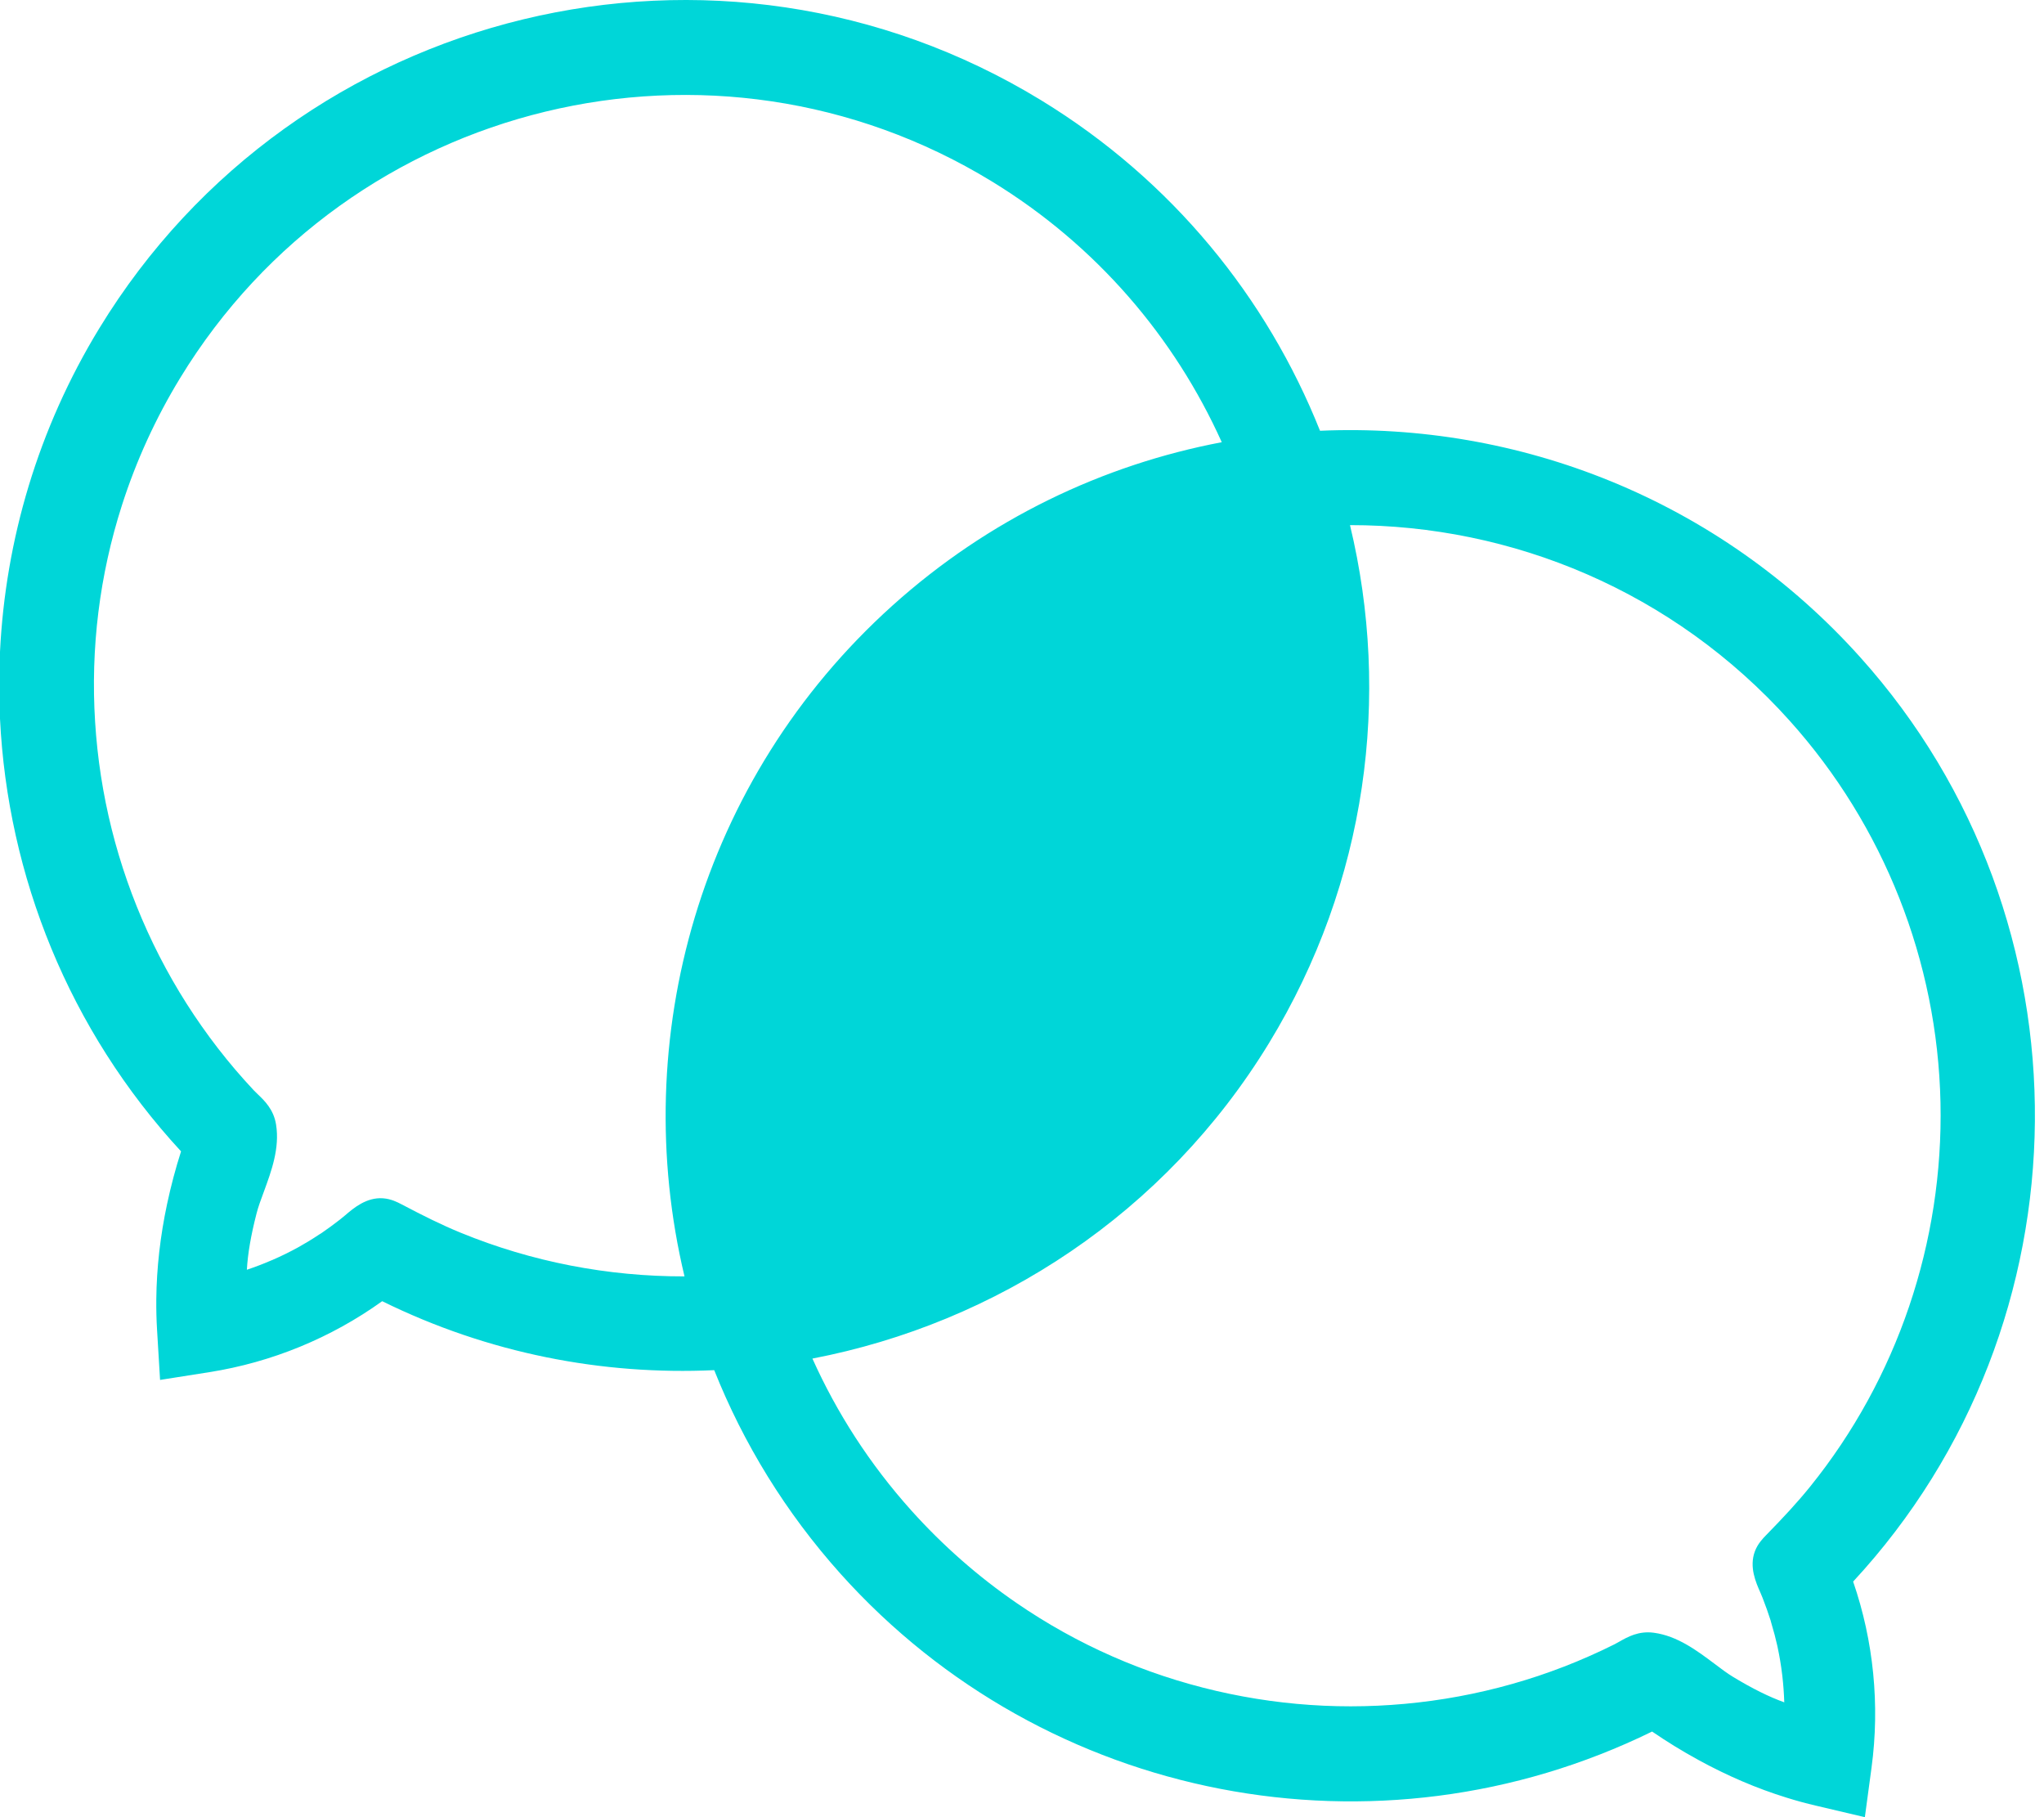 <?xml version="1.0" encoding="UTF-8"?>
<svg width="45px" height="40px" viewBox="0 0 45 40" version="1.1" xmlns="http://www.w3.org/2000/svg" xmlns:xlink="http://www.w3.org/1999/xlink">
    <!-- Generator: Sketch 50.2 (55047) - http://www.bohemiancoding.com/sketch -->
    <title>Fill 1</title>
    <desc>Created with Sketch.</desc>
    <defs></defs>
    <g id="Symbols" stroke="none" stroke-width="1" fill="none" fill-rule="evenodd">
        <g id="navbar_logados-PAD" transform="translate(-93, -12)" fill="#00D6D8">
            <g id="Page-1" transform="translate(93, 12)">
                <path d="M39.852,32.723 C39.565,33.079 39.256,33.409 38.88,33.794 C38.808,33.868 38.698,33.981 38.635,34.148 C38.506,34.491 38.656,34.831 38.756,35.056 C38.772,35.092 38.786,35.126 38.805,35.174 L38.814,35.198 C38.871,35.344 38.927,35.5 38.981,35.669 C38.985,35.686 38.989,35.702 38.994,35.718 C39.049,35.901 39.094,36.071 39.128,36.224 L39.136,36.262 C39.177,36.455 39.211,36.654 39.236,36.865 L39.241,36.907 C39.261,37.084 39.275,37.267 39.282,37.472 C38.946,37.351 38.583,37.171 38.161,36.916 C38.031,36.838 37.89,36.732 37.742,36.62 C37.361,36.334 36.929,36.01 36.41,35.94 C36.074,35.895 35.83,36.034 35.651,36.136 C35.616,36.156 35.581,36.176 35.545,36.194 C35.363,36.285 35.179,36.372 34.992,36.454 C34.625,36.617 34.244,36.764 33.861,36.892 C33.105,37.144 32.318,37.328 31.524,37.437 C29.938,37.655 28.342,37.583 26.78,37.221 C25.195,36.853 23.714,36.202 22.38,35.285 C21.535,34.705 20.757,34.021 20.066,33.252 C19.147,32.229 18.422,31.098 17.886,29.905 C21.936,29.127 25.65,26.711 27.938,22.961 C30.103,19.412 30.625,15.314 29.721,11.559 C33.285,11.557 36.836,13.008 39.4,15.864 C41.474,18.174 42.654,21.158 42.721,24.267 C42.788,27.344 41.769,30.347 39.852,32.723 M15.07,28.096 C13.389,28.099 11.714,27.779 10.145,27.136 C9.722,26.963 9.318,26.761 8.841,26.51 C8.749,26.462 8.61,26.39 8.432,26.377 C8.067,26.351 7.784,26.593 7.597,26.753 C7.567,26.778 7.539,26.802 7.498,26.834 L7.478,26.85 C7.355,26.946 7.222,27.044 7.075,27.145 C7.06,27.153 7.045,27.162 7.032,27.171 C6.873,27.277 6.723,27.368 6.586,27.444 L6.552,27.463 C6.379,27.558 6.198,27.647 6.003,27.732 L5.964,27.748 C5.8,27.819 5.63,27.884 5.435,27.95 C5.455,27.593 5.524,27.194 5.647,26.715 C5.684,26.568 5.745,26.404 5.81,26.229 C5.974,25.782 6.161,25.275 6.078,24.756 C6.026,24.422 5.823,24.228 5.674,24.086 C5.645,24.058 5.616,24.03 5.588,24.001 C5.449,23.852 5.312,23.7 5.18,23.545 C4.92,23.24 4.67,22.917 4.438,22.586 C3.979,21.933 3.578,21.232 3.246,20.502 C2.582,19.043 2.194,17.492 2.094,15.891 C1.992,14.266 2.191,12.66 2.686,11.117 C2.999,10.141 3.43,9.198 3.969,8.316 C7.703,2.195 15.718,0.255 21.834,3.992 C24.147,5.405 25.86,7.431 26.898,9.734 C24.284,10.23 21.769,11.423 19.65,13.328 C15.392,17.158 13.823,22.881 15.07,28.096 M40.954,14.467 C37.82,10.976 33.416,9.292 29.061,9.482 C27.894,6.557 25.81,3.972 22.923,2.208 C15.823,-2.13 6.521,0.122 2.186,7.227 C0.838,9.436 0.12,11.887 -4e-05,14.349 L-4e-05,15.818 C0.168,19.281 1.518,22.672 3.986,25.344 L3.986,25.344 C3.866,25.718 3.763,26.107 3.679,26.5 C3.528,27.208 3.448,27.914 3.441,28.6 C3.439,28.82 3.444,29.047 3.458,29.277 L3.524,30.375 L4.609,30.204 C5.981,29.988 7.291,29.449 8.414,28.642 C10.749,29.792 13.262,30.274 15.724,30.16 C16.364,31.767 17.292,33.29 18.512,34.65 C23.023,39.672 30.33,41.077 36.372,38.115 L36.372,38.115 C36.696,38.337 37.039,38.548 37.391,38.74 C38.025,39.088 38.678,39.368 39.332,39.57 C39.542,39.636 39.762,39.696 39.986,39.748 L41.056,40 L41.203,38.91 C41.389,37.533 41.249,36.122 40.798,34.814 C46.063,29.133 46.152,20.255 40.954,14.467" id="Fill-1"></path>
            </g>
        </g>
    </g>
</svg>